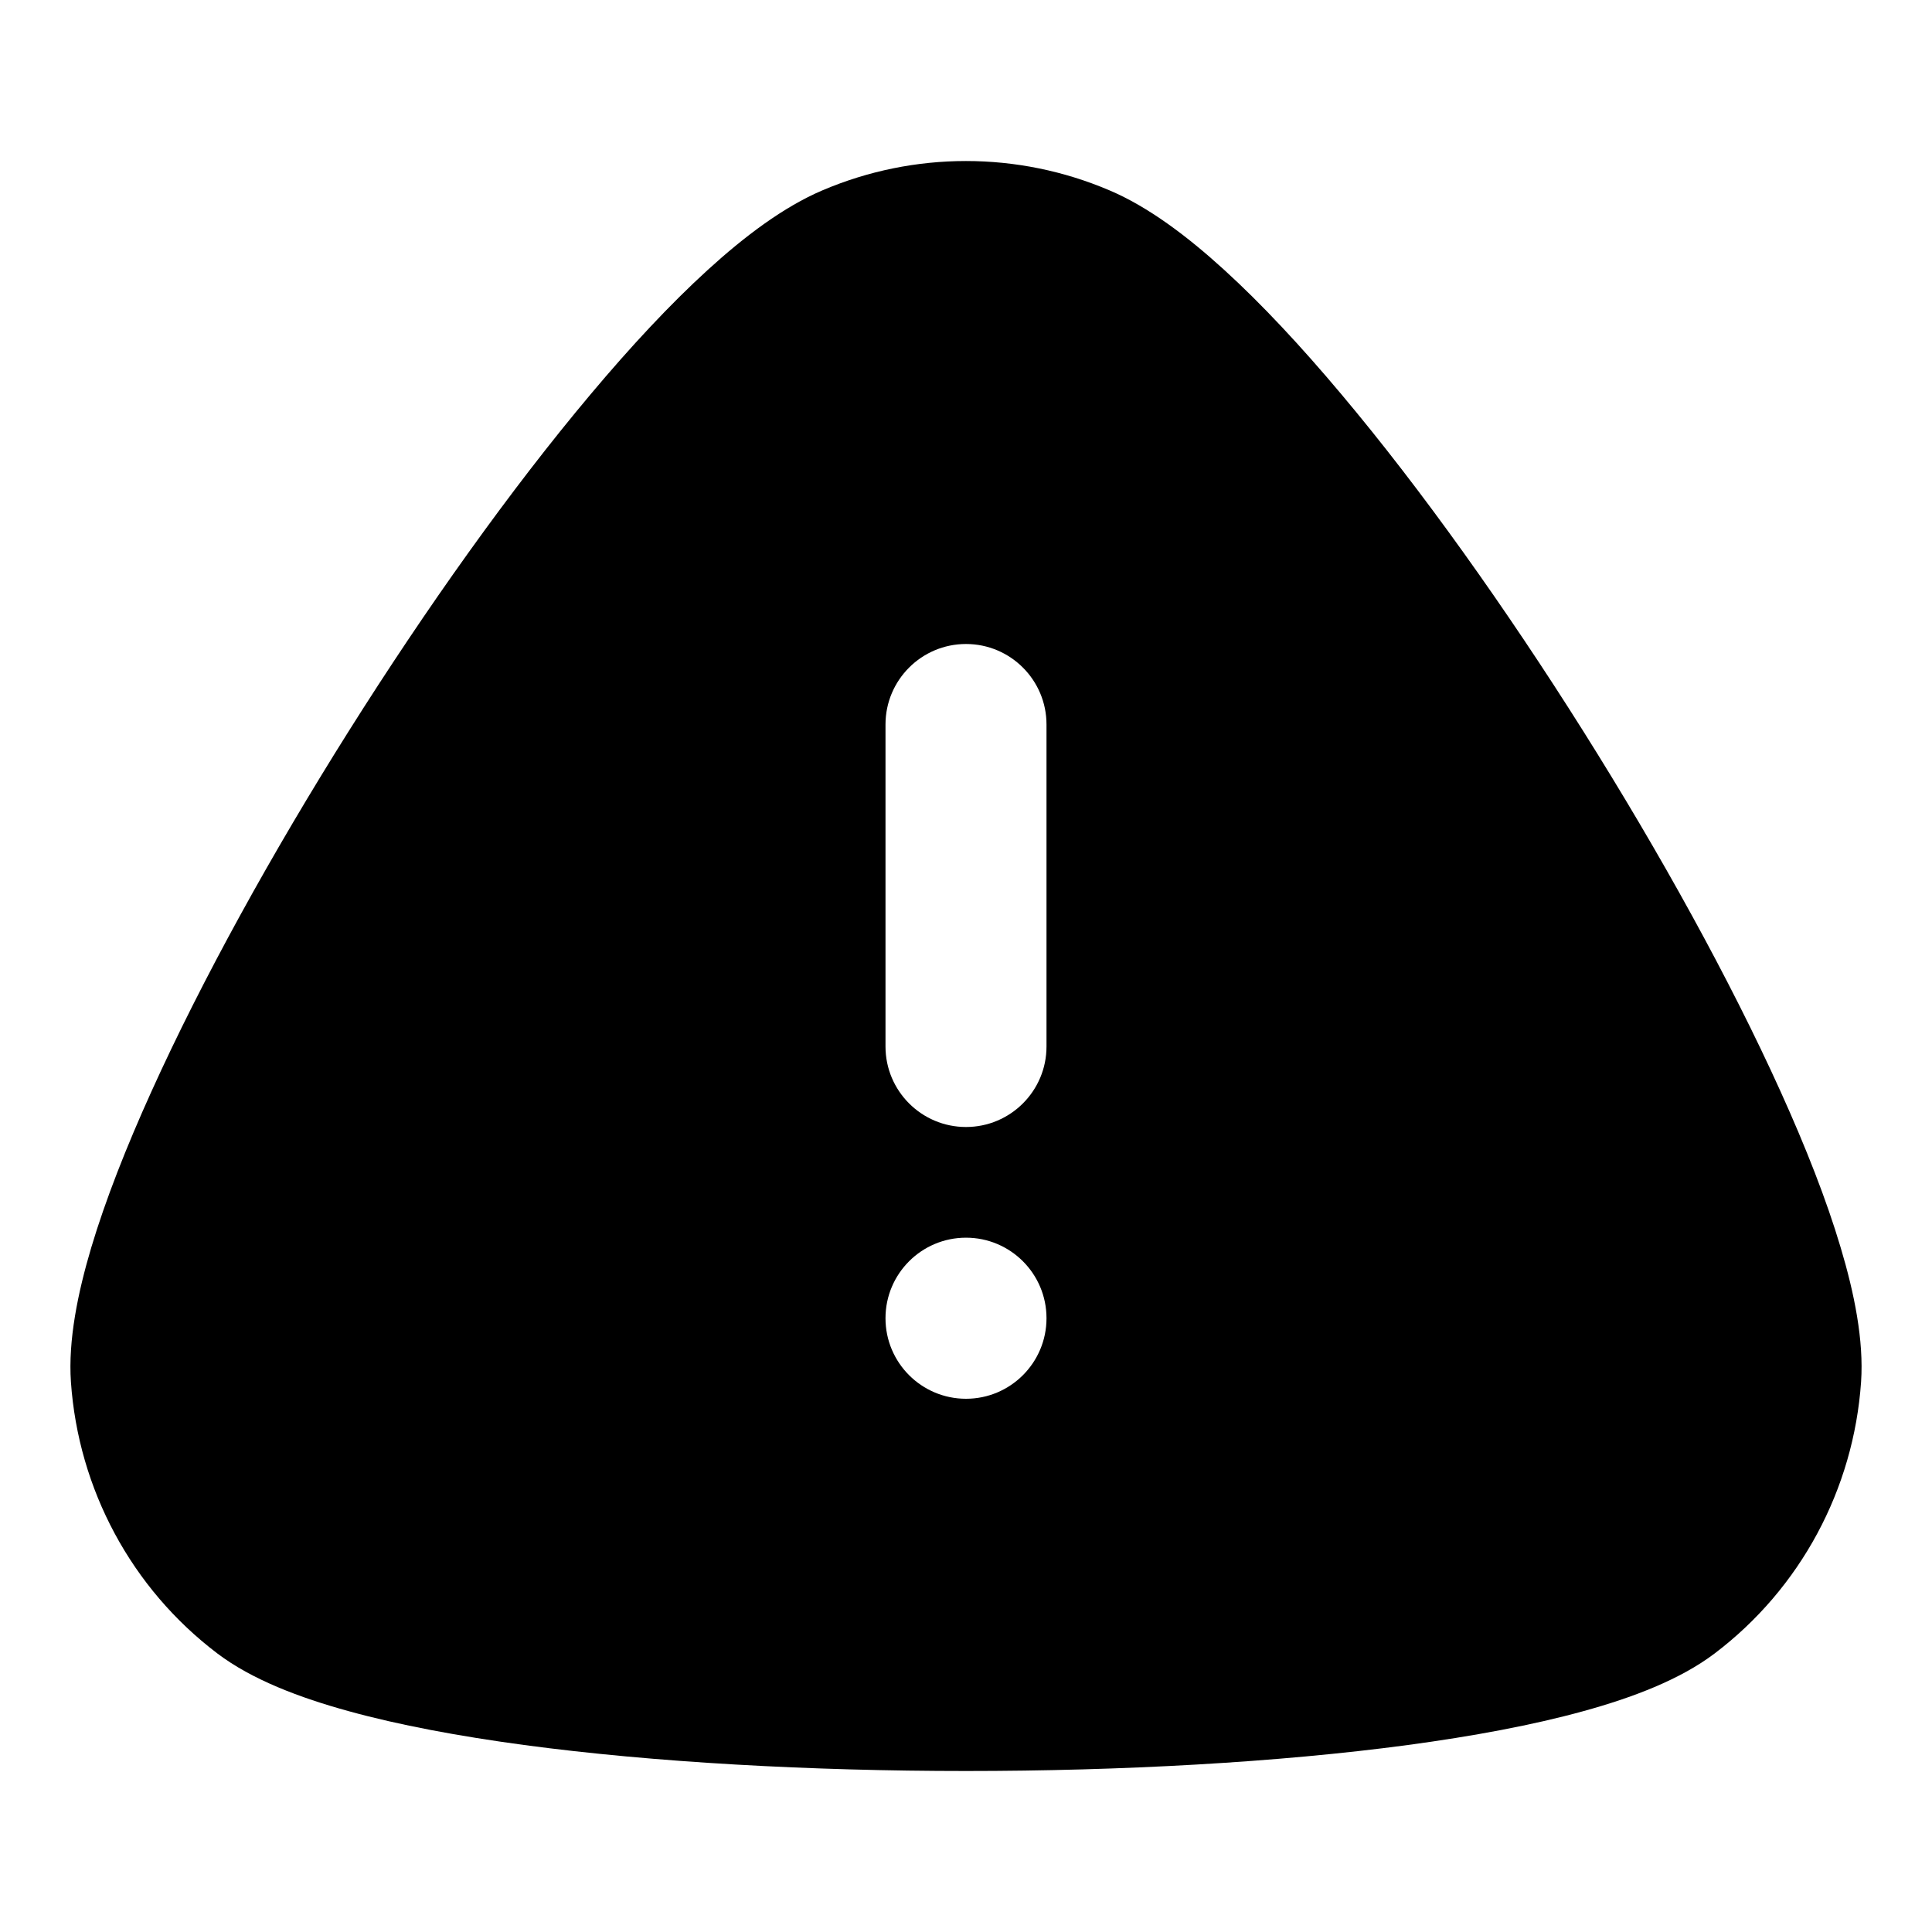 <svg xmlns="http://www.w3.org/2000/svg" width="100%" height="100%" viewBox="0 0 24 24" fill="none">
  <path d="M13.781 2.364C12.642 1.879 11.357 1.879 10.218 2.364C9.733 2.57 9.247 2.938 8.793 3.352C8.325 3.778 7.832 4.308 7.336 4.899C6.342 6.081 5.29 7.561 4.335 9.078C3.38 10.595 2.508 12.173 1.882 13.557C1.569 14.248 1.31 14.907 1.134 15.496C0.965 16.064 0.846 16.651 0.881 17.166C0.973 18.5 1.634 19.732 2.699 20.539C3.13 20.866 3.725 21.09 4.329 21.256C4.958 21.43 5.702 21.568 6.51 21.677C8.127 21.894 10.071 22 12 22C13.929 22 15.873 21.894 17.49 21.677C18.297 21.568 19.042 21.43 19.671 21.256C20.275 21.09 20.87 20.866 21.301 20.539C22.366 19.732 23.027 18.5 23.119 17.166C23.154 16.651 23.035 16.064 22.865 15.496C22.69 14.907 22.431 14.248 22.118 13.557C21.492 12.173 20.62 10.595 19.665 9.078C18.71 7.561 17.658 6.081 16.664 4.899C16.168 4.308 15.675 3.778 15.207 3.352C14.753 2.938 14.267 2.57 13.781 2.364ZM13 16.376C13 16.928 12.552 17.376 12 17.376C11.448 17.376 11 16.928 11 16.376V16.375C11 15.823 11.448 15.375 12 15.375C12.552 15.375 13 15.823 13 16.375V16.376ZM13 13C13 13.552 12.552 14 12 14C11.448 14 11 13.552 11 13V9C11 8.448 11.448 8 12 8C12.552 8 13 8.448 13 9V13Z" fill="currentColor"/>
</svg>